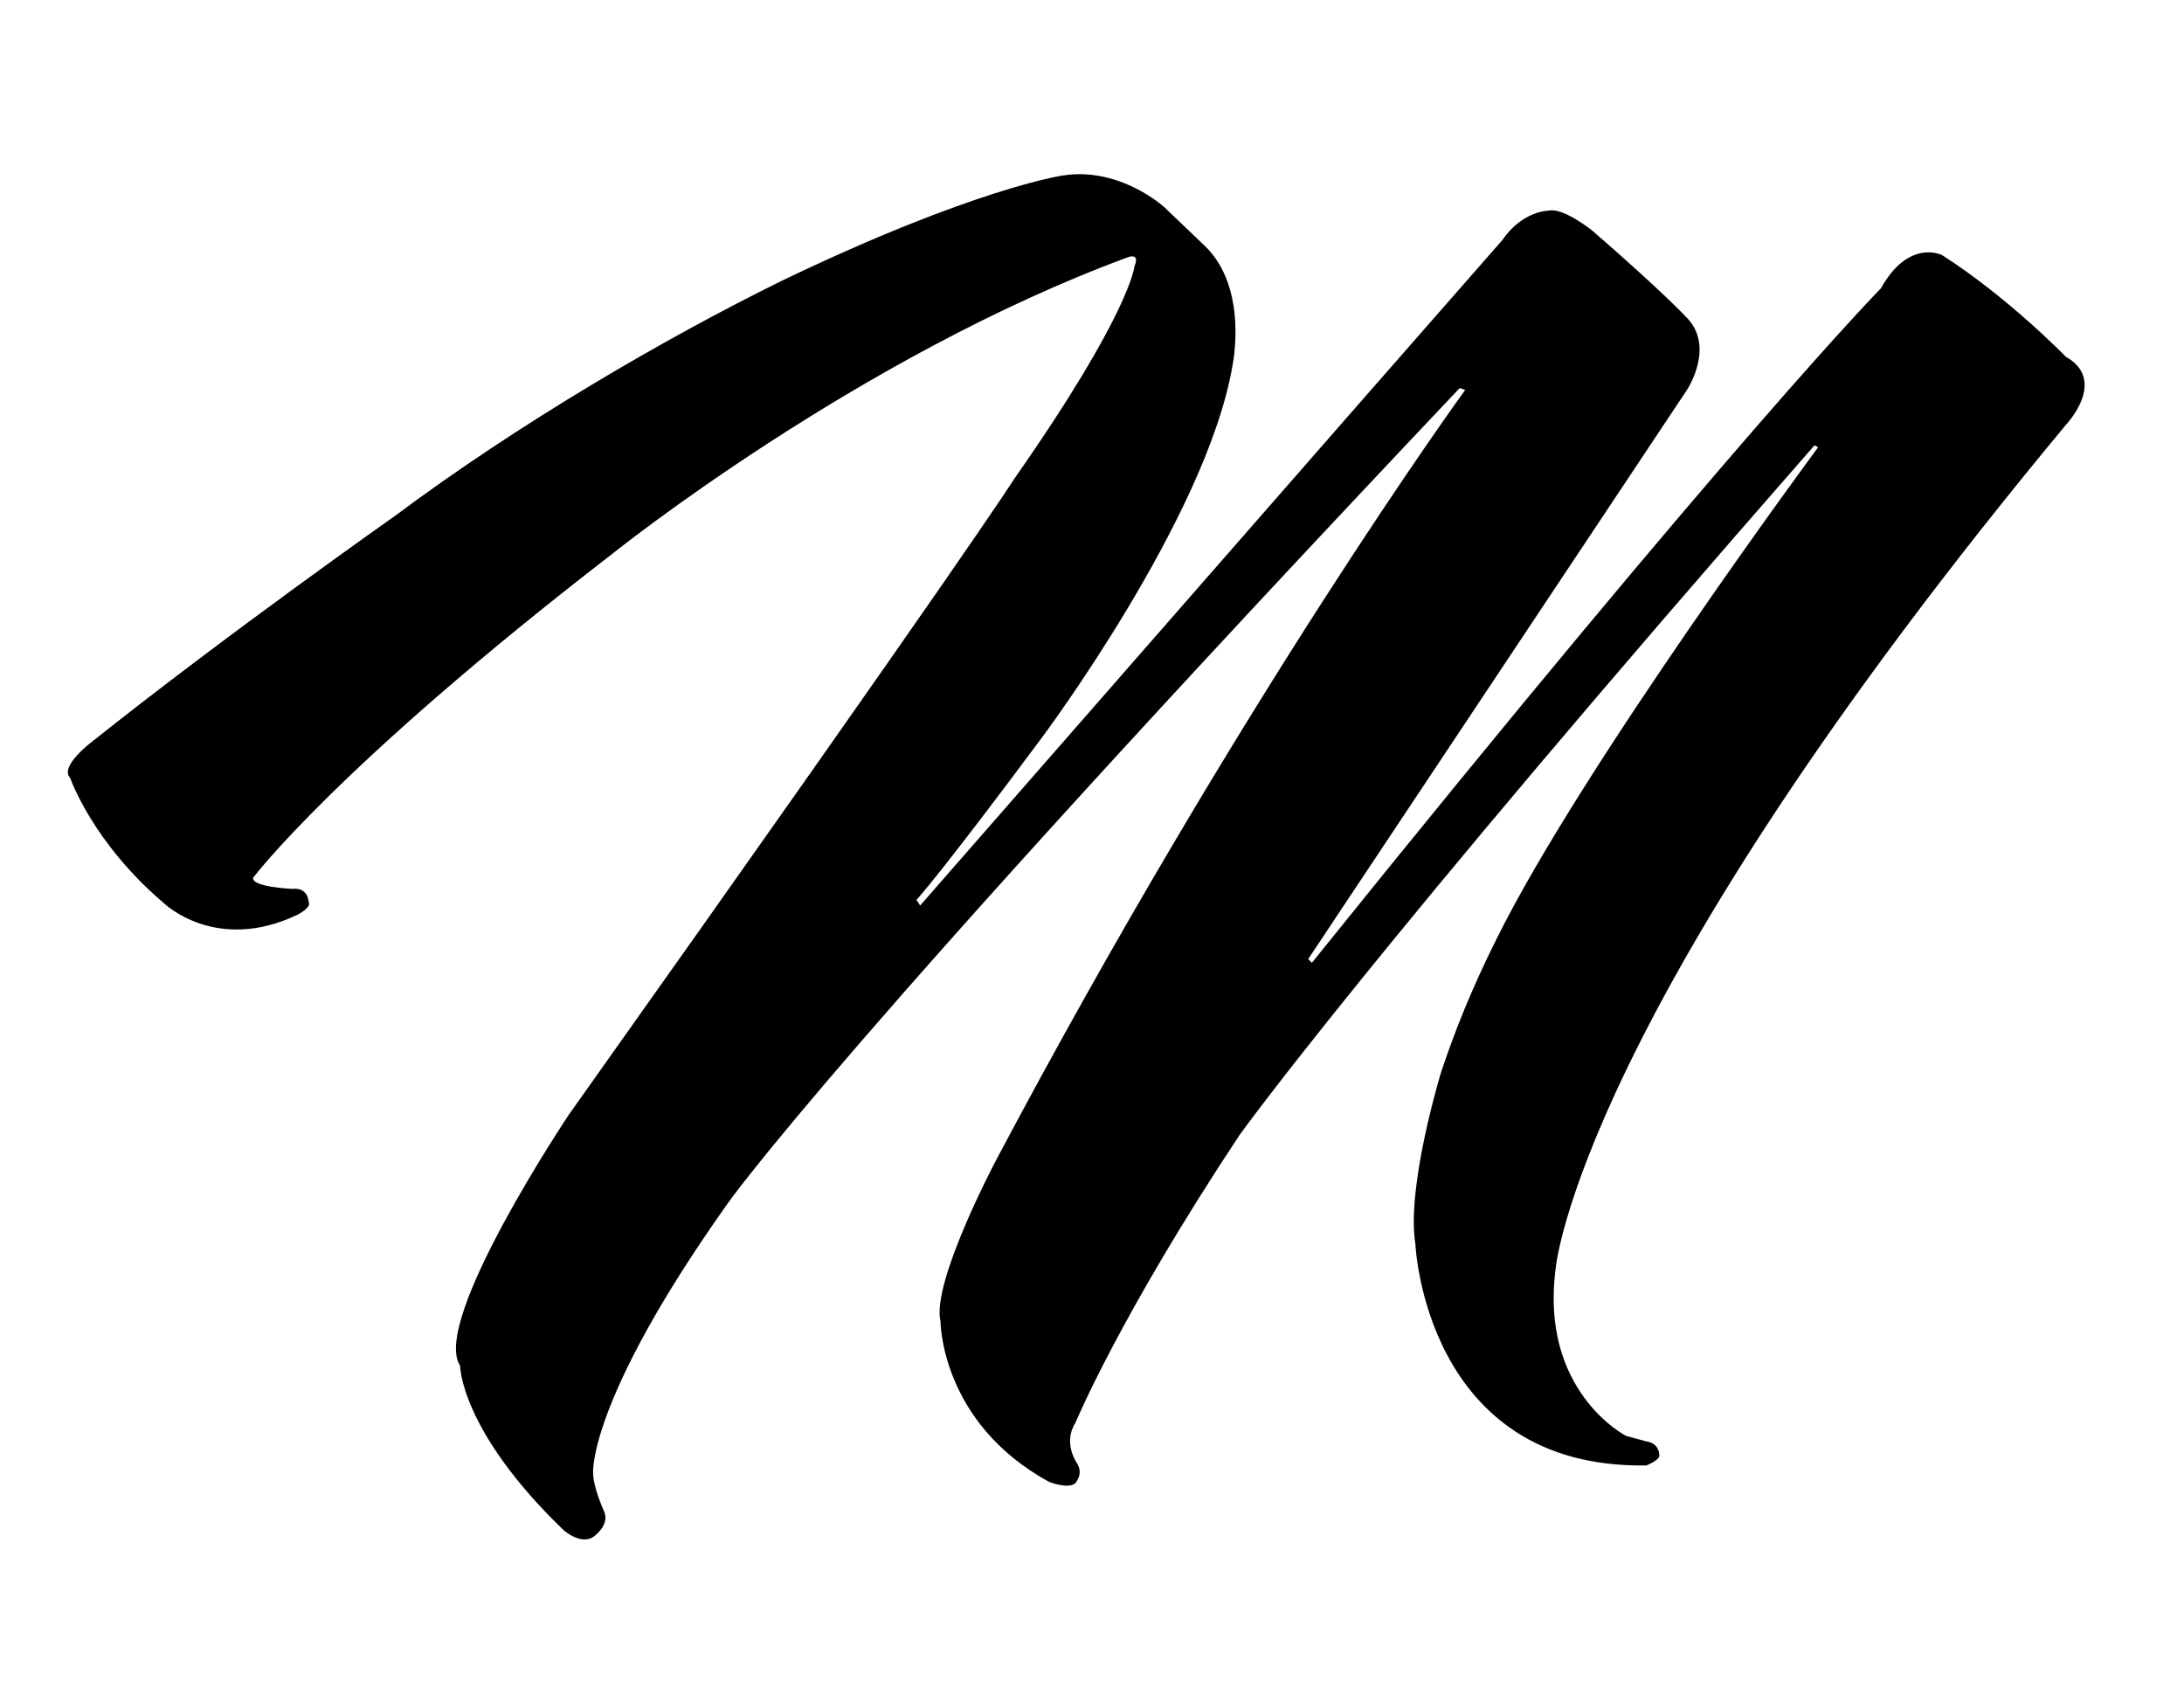 <?xml version="1.0" encoding="utf-8"?>
<!-- Generator: Adobe Illustrator 19.2.1, SVG Export Plug-In . SVG Version: 6.00 Build 0)  -->
<svg version="1.1" id="Layer_1" xmlns="http://www.w3.org/2000/svg" xmlns:xlink="http://www.w3.org/1999/xlink" x="0px" y="0px"
	 viewBox="0 0 118.2 91.7" style="enable-background:new 0 0 118.2 91.7;" xml:space="preserve">
<path d="M111.8,23C85.4,54.8,84.2,68.6,84.2,68.6c-0.9,6.7,3.8,9.1,3.8,9.1l1.1,0.3c0.7,0.1,0.7,0.7,0.7,0.7
	c0.1,0.3-0.7,0.6-0.7,0.6c-12,0.2-12.5-12-12.5-12C76.1,64.2,78,58,78,58c0.7-2.1,1.6-4.4,3-7.2c4.6-9.3,17.4-26.6,17.4-26.6
	l-0.2-0.1C74.2,51.5,67.1,61.4,67.1,61.4c-6.5,9.8-8.9,15.6-8.9,15.6c-0.7,1.1,0.1,2.2,0.1,2.2c0.3,0.5,0,0.9,0,0.9
	c-0.2,0.6-1.5,0.1-1.5,0.1c-5.9-3.2-5.9-8.7-5.9-8.7c-0.5-2.1,3-8.7,3-8.7c13.3-25.1,25.4-41.7,25.4-41.7L79,21
	C45.4,56.5,39.4,65.1,39.4,65.1c-7.6,10.7-7.3,14.6-7.3,14.6c0,0.8,0.6,2.1,0.6,2.1c0.3,0.7-0.5,1.3-0.5,1.3
	c-0.7,0.6-1.7-0.3-1.7-0.3c-5.6-5.4-5.6-8.9-5.6-8.9c-1.6-2.4,5.9-13.6,5.9-13.6c21.8-30.7,24.1-34.4,24.1-34.4
	c6.3-9,6.5-11.5,6.5-11.5c0.3-0.7-0.3-0.5-0.3-0.5C46.4,19.3,33.1,30,33.1,30C18.2,41.5,13.7,47.5,13.7,47.5
	c-0.1,0.5,2.1,0.6,2.1,0.6c0.9-0.1,0.9,0.7,0.9,0.7c0.2,0.3-0.6,0.7-0.6,0.7c-4.4,2.1-7.2-0.6-7.2-0.6c-3.9-3.3-5.1-6.8-5.1-6.8
	c-0.6-0.6,1.1-1.9,1.1-1.9c7.4-5.9,16.5-12.3,16.5-12.3c6.7-5,14.6-9.6,20.9-12.7c10.4-5,15.2-5.7,15.2-5.7C60.6,9,63,11.2,63,11.2
	l2.2,2.1c2.4,2.3,1.5,6.5,1.5,6.5c-1.4,8.2-10.3,20.1-10.3,20.1c-5.5,7.4-6.8,8.8-6.8,8.8l0.2,0.3l23.7-27.1l7.8-8.9
	c1.1-1.6,2.5-1.6,2.5-1.6c0.8-0.2,2.4,1.1,2.4,1.1c3.8,3.3,5,4.6,5,4.6c1.7,1.6,0.1,4,0.1,4L70.8,51.9l0.2,0.2
	c23.1-28.7,30.8-36.5,30.8-36.5c1.5-2.7,3.3-1.8,3.3-1.8c3.6,2.3,6.7,5.5,6.7,5.5C114.1,20.6,111.8,23,111.8,23z"/>
</svg>
